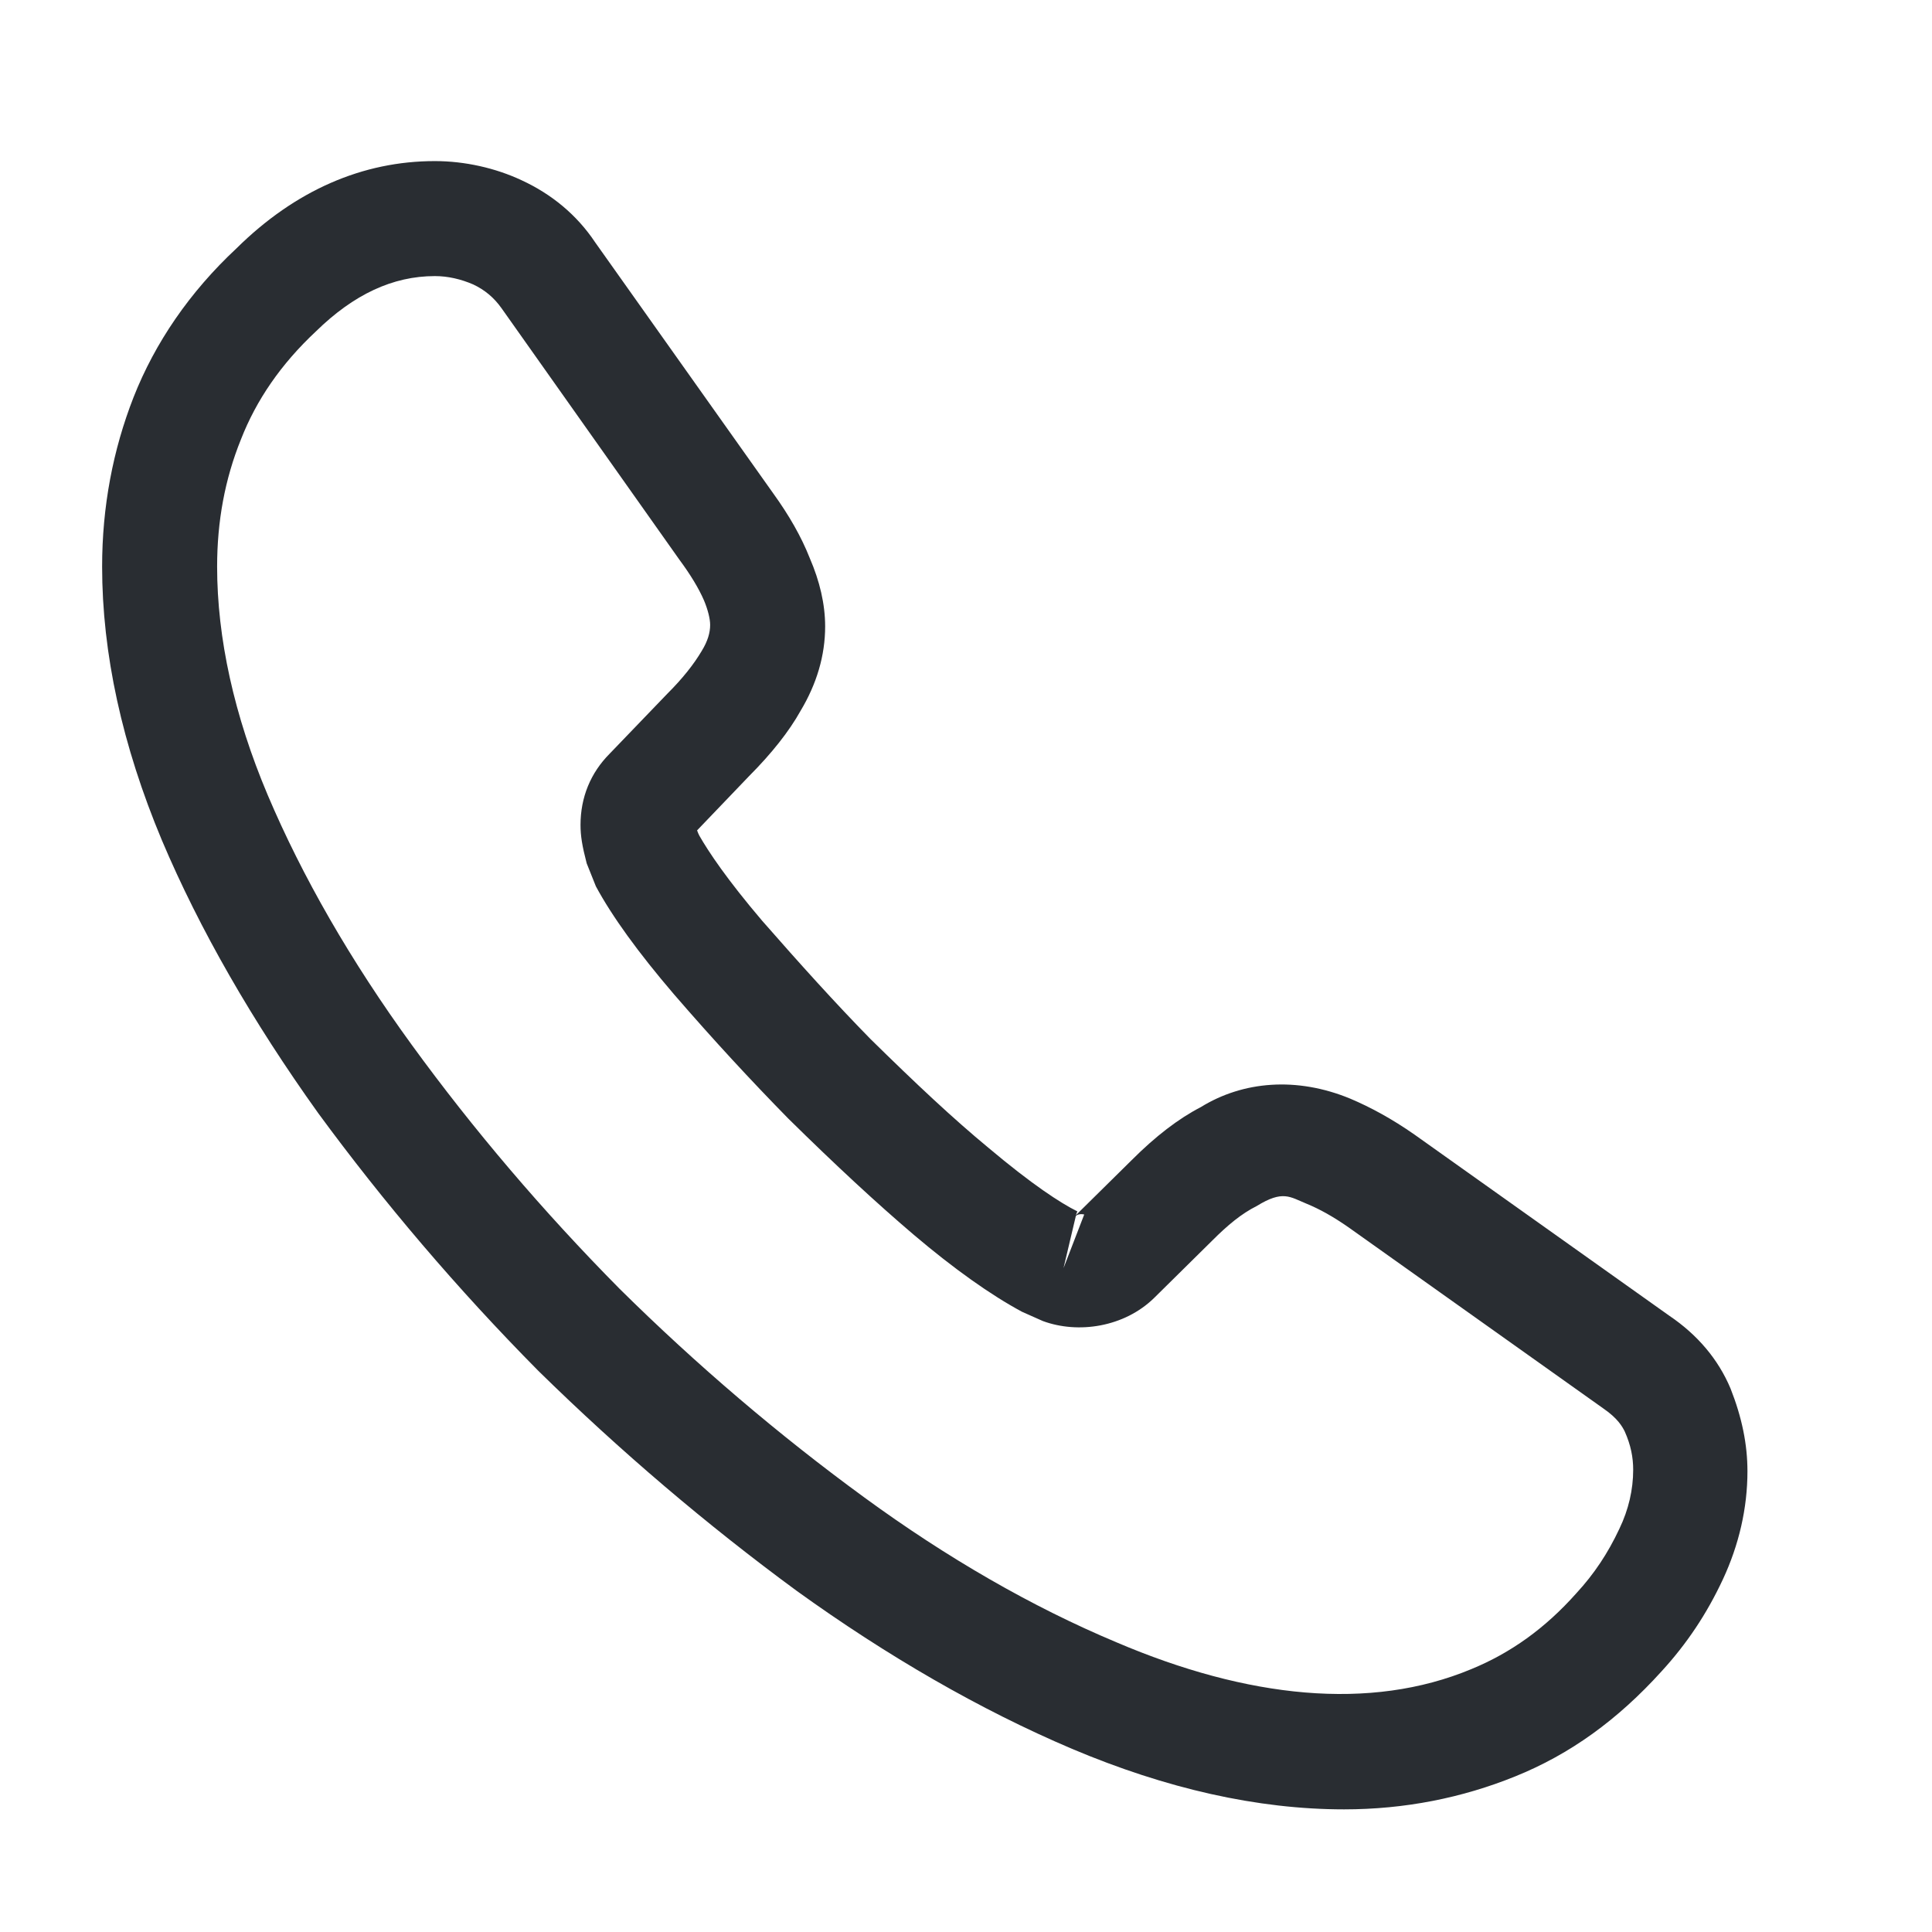 <svg width="21" height="21" viewBox="0 0 21 21" fill="none" xmlns="http://www.w3.org/2000/svg">
<g id="vuesax/outline/call">
<g id="call">
<path id="Vector" d="M14.61 19.667C13.669 19.667 12.677 19.442 11.652 19.009C10.652 18.584 9.644 18.001 8.66 17.292C7.685 16.576 6.744 15.776 5.852 14.901C4.969 14.009 4.169 13.067 3.46 12.101C2.744 11.101 2.169 10.101 1.76 9.134C1.327 8.101 1.11 7.101 1.11 6.159C1.11 5.509 1.227 4.892 1.452 4.317C1.685 3.726 2.06 3.176 2.569 2.701C3.21 2.067 3.944 1.751 4.727 1.751C5.052 1.751 5.385 1.826 5.669 1.959C5.994 2.109 6.269 2.334 6.469 2.634L8.402 5.359C8.577 5.601 8.71 5.834 8.802 6.067C8.91 6.317 8.969 6.567 8.969 6.809C8.969 7.126 8.877 7.434 8.702 7.726C8.577 7.951 8.385 8.192 8.144 8.434L7.577 9.026C7.585 9.051 7.594 9.067 7.602 9.084C7.702 9.259 7.902 9.559 8.285 10.009C8.694 10.476 9.077 10.901 9.46 11.292C9.952 11.776 10.36 12.159 10.744 12.476C11.219 12.876 11.527 13.076 11.71 13.167L11.694 13.209L12.302 12.609C12.56 12.351 12.81 12.159 13.052 12.034C13.51 11.751 14.094 11.701 14.677 11.942C14.894 12.034 15.127 12.159 15.377 12.334L18.144 14.301C18.452 14.509 18.677 14.776 18.81 15.092C18.935 15.409 18.994 15.701 18.994 15.992C18.994 16.392 18.902 16.792 18.727 17.167C18.552 17.542 18.335 17.867 18.06 18.167C17.585 18.692 17.069 19.067 16.469 19.309C15.894 19.542 15.269 19.667 14.61 19.667ZM4.727 3.001C4.269 3.001 3.844 3.201 3.435 3.601C3.052 3.959 2.785 4.351 2.619 4.776C2.444 5.209 2.36 5.667 2.36 6.159C2.36 6.934 2.544 7.776 2.91 8.642C3.285 9.526 3.81 10.442 4.477 11.359C5.144 12.276 5.902 13.167 6.735 14.009C7.569 14.834 8.469 15.601 9.394 16.276C10.294 16.934 11.219 17.467 12.135 17.851C13.56 18.459 14.894 18.601 15.994 18.142C16.419 17.967 16.794 17.701 17.135 17.317C17.327 17.109 17.477 16.884 17.602 16.617C17.702 16.409 17.752 16.192 17.752 15.976C17.752 15.842 17.727 15.709 17.66 15.559C17.635 15.509 17.585 15.417 17.427 15.309L14.66 13.342C14.494 13.226 14.344 13.142 14.202 13.084C14.019 13.009 13.944 12.934 13.66 13.109C13.494 13.192 13.344 13.317 13.177 13.484L12.544 14.109C12.219 14.426 11.719 14.501 11.335 14.359L11.11 14.259C10.769 14.076 10.369 13.792 9.927 13.417C9.527 13.076 9.094 12.676 8.569 12.159C8.16 11.742 7.752 11.301 7.327 10.809C6.935 10.351 6.652 9.959 6.477 9.634L6.377 9.384C6.327 9.192 6.31 9.084 6.31 8.967C6.31 8.667 6.419 8.401 6.627 8.192L7.252 7.542C7.419 7.376 7.544 7.217 7.627 7.076C7.694 6.967 7.719 6.876 7.719 6.792C7.719 6.726 7.694 6.626 7.652 6.526C7.594 6.392 7.502 6.242 7.385 6.084L5.452 3.351C5.369 3.234 5.269 3.151 5.144 3.092C5.01 3.034 4.869 3.001 4.727 3.001ZM11.694 13.217L11.56 13.784L11.785 13.201C11.744 13.192 11.71 13.201 11.694 13.217Z" fill="#292D32"/>
</g>
</g>
</svg>

